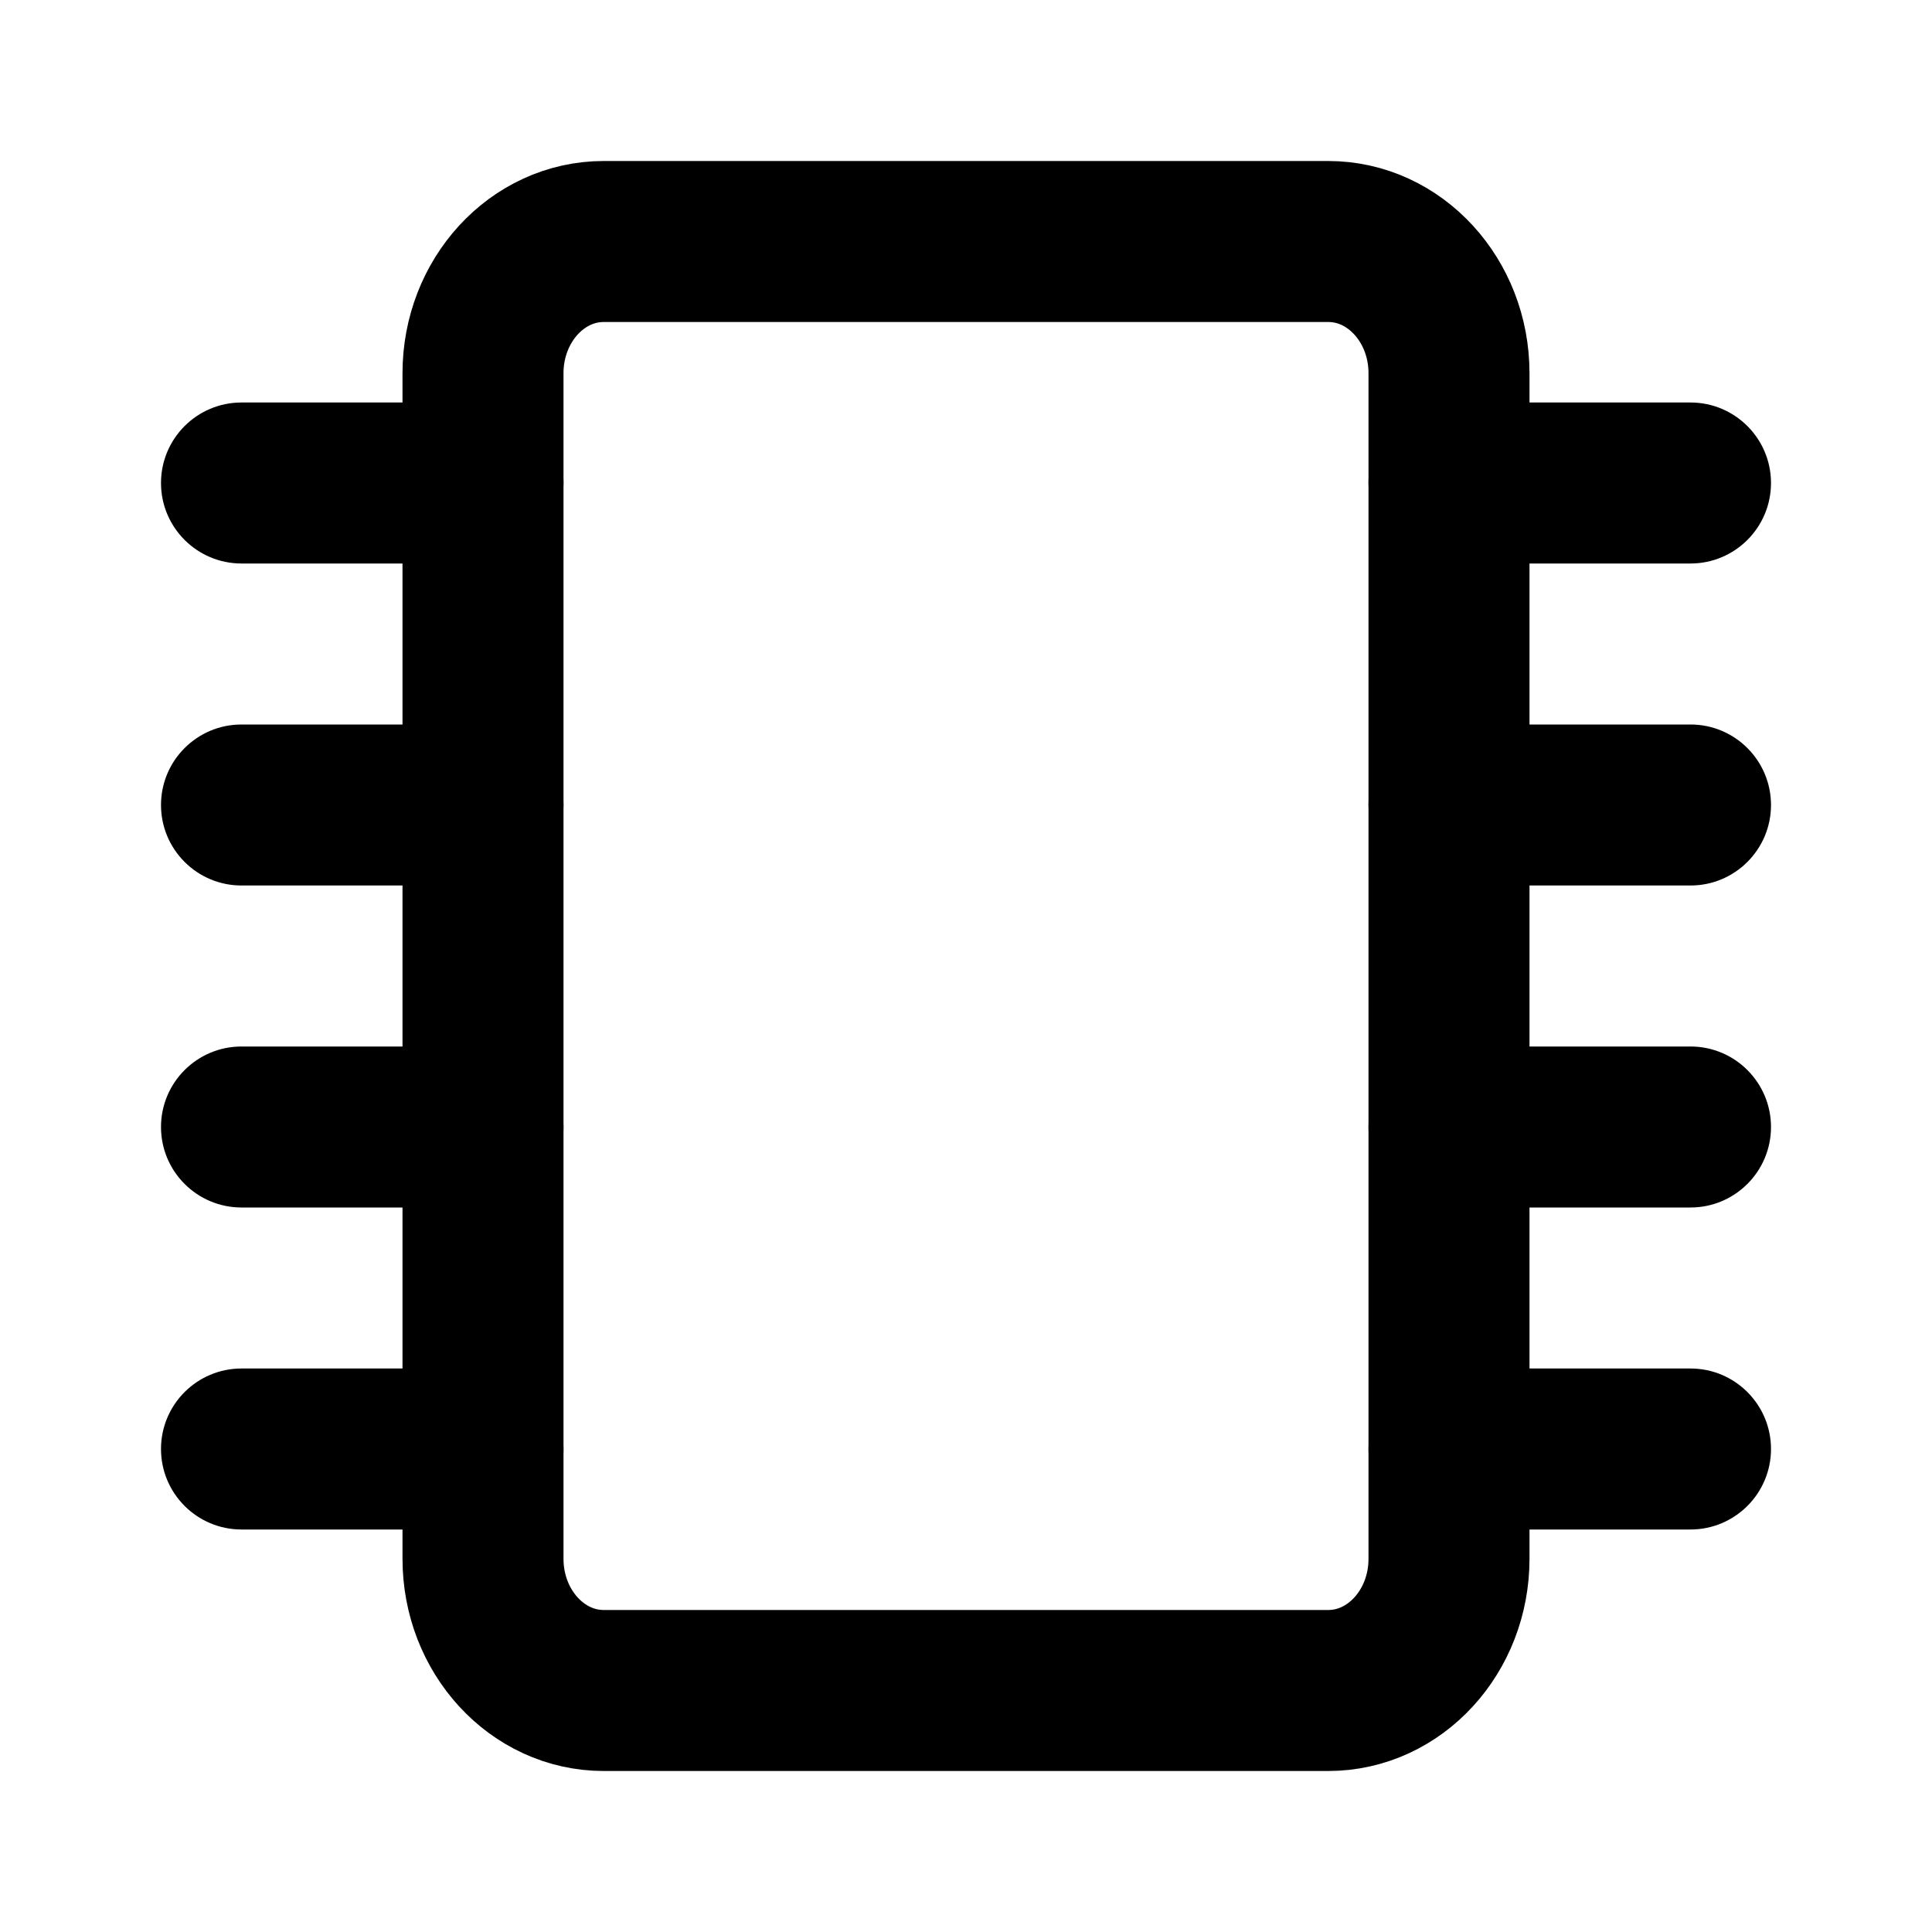 <svg width="24" height="24" viewBox="0 0 24 24" fill="none" xmlns="http://www.w3.org/2000/svg">
<path d="M6 4.636L6 19.364C6 20.267 6.672 21 7.5 21H16.5C17.328 21 18 20.267 18 19.364V4.636C18 3.733 17.328 3 16.5 3H7.5C6.672 3 6 3.733 6 4.636Z" stroke="black" stroke-width="2" stroke-linecap="round" stroke-linejoin="round"/>
<path d="M18 9C17.448 9 17 9.448 17 10C17 10.552 17.448 11 18 11V9ZM21 11C21.552 11 22 10.552 22 10C22 9.448 21.552 9 21 9V11ZM18 5C17.448 5 17 5.448 17 6C17 6.552 17.448 7 18 7V5ZM21 7C21.552 7 22 6.552 22 6C22 5.448 21.552 5 21 5V7ZM18 13C17.448 13 17 13.448 17 14C17 14.552 17.448 15 18 15V13ZM21 15C21.552 15 22 14.552 22 14C22 13.448 21.552 13 21 13V15ZM3 9C2.448 9 2 9.448 2 10C2 10.552 2.448 11 3 11V9ZM6 11C6.552 11 7 10.552 7 10C7 9.448 6.552 9 6 9V11ZM3 5C2.448 5 2 5.448 2 6C2 6.552 2.448 7 3 7V5ZM6 7C6.552 7 7 6.552 7 6C7 5.448 6.552 5 6 5V7ZM3 13C2.448 13 2 13.448 2 14C2 14.552 2.448 15 3 15V13ZM6 15C6.552 15 7 14.552 7 14C7 13.448 6.552 13 6 13V15ZM18 17C17.448 17 17 17.448 17 18C17 18.552 17.448 19 18 19V17ZM21 19C21.552 19 22 18.552 22 18C22 17.448 21.552 17 21 17V19ZM3 17C2.448 17 2 17.448 2 18C2 18.552 2.448 19 3 19V17ZM6 19C6.552 19 7 18.552 7 18C7 17.448 6.552 17 6 17V19ZM18 11H21V9H18V11ZM18 7H21V5H18V7ZM18 15H21V13H18V15ZM3 11H6V9H3V11ZM3 7H6V5H3V7ZM3 15H6V13H3V15ZM18 19H21V17H18V19ZM3 19H6V17H3V19Z" fill="black"/>
</svg>
